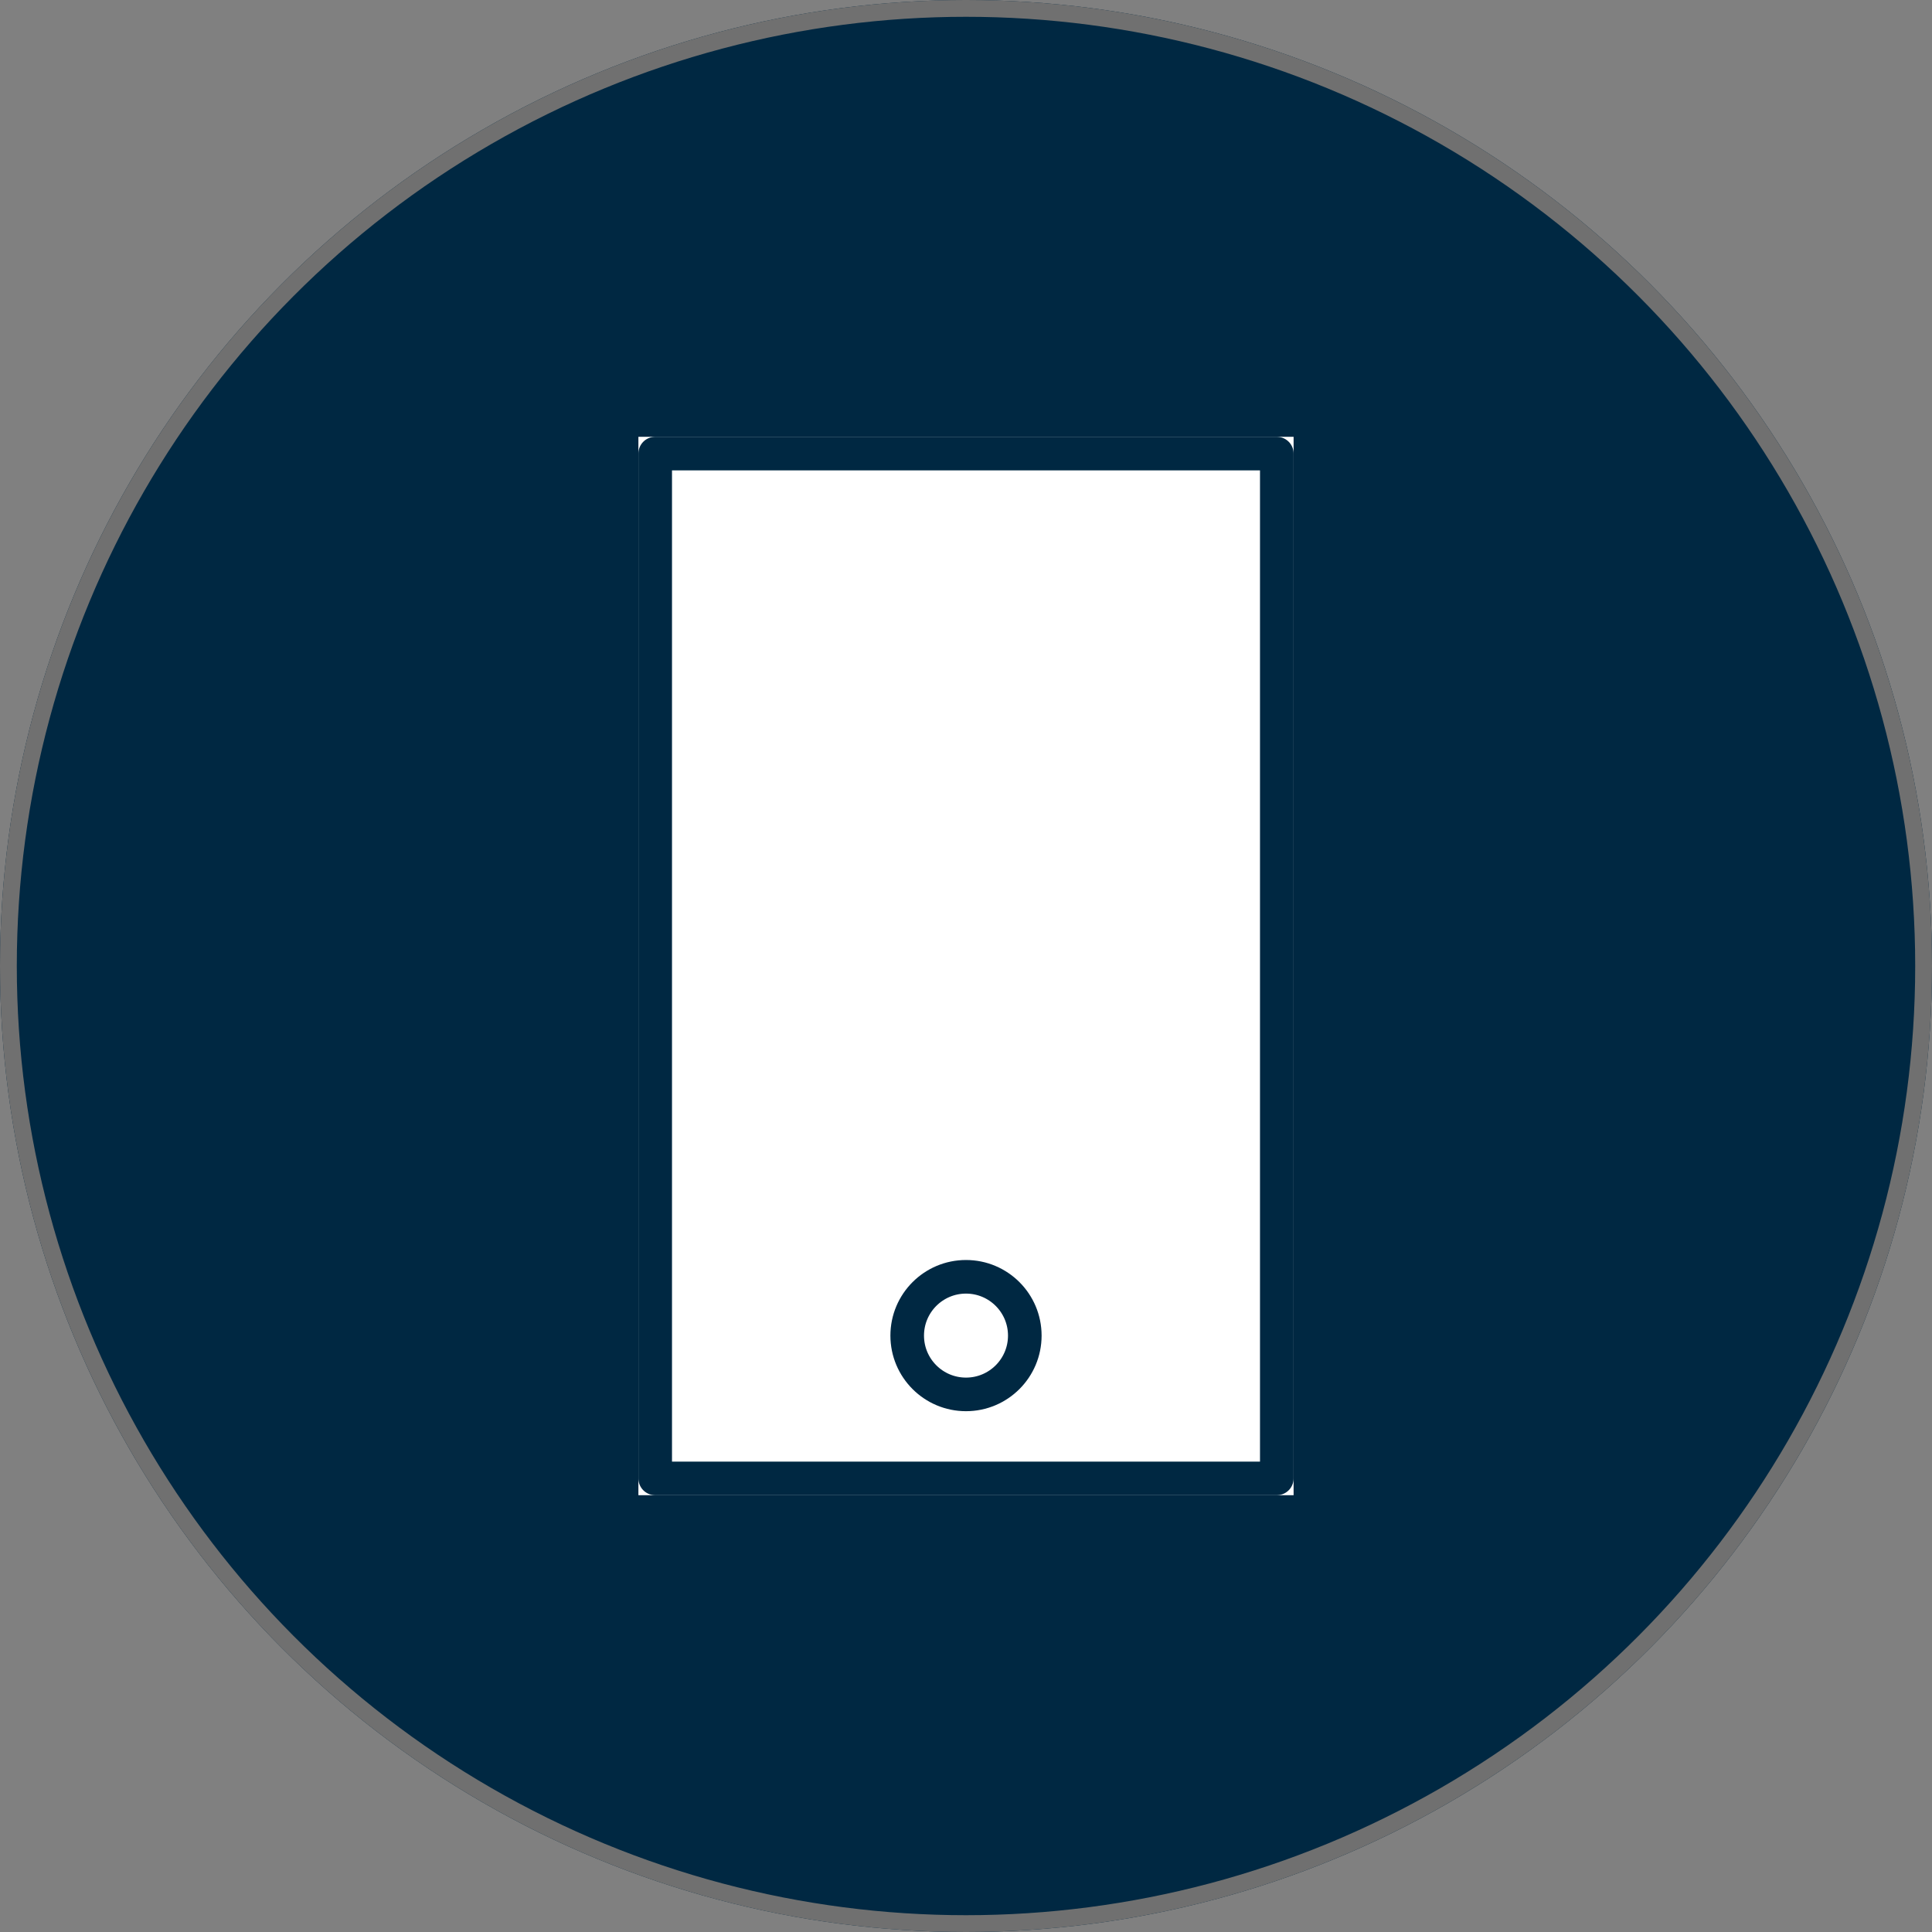 <svg xmlns="http://www.w3.org/2000/svg" width="115" height="115" viewBox="0 0 115 115">
  <rect x="0" y="0" width="115" height="115" fill="#808080" stroke="none"/>
  <defs>
    <style>
      .cls-1 {
        fill: #002842;
        stroke: #707070;
      }

      .cls-2 {
        fill: #fff;
        stroke: #002842;
        stroke-linejoin: round;
        stroke-width: 2px;
      }

      .cls-3 {
        stroke: none;
      }

      .cls-4 {
        fill: none;
      }
    </style>
  </defs>
  <g id="Group_43" data-name="Group 43" transform="translate(-1157 -2503)">
    <g id="Ellipse_15" data-name="Ellipse 15" class="cls-1" transform="translate(1157 2503)">
      <circle class="cls-3" cx="57.5" cy="57.5" r="57.5"/>
      <circle class="cls-4" cx="57.5" cy="57.5" r="57"/>
    </g>
    <g id="Group_36" data-name="Group 36" transform="translate(-514 184)">
      <g id="Rectangle_45" data-name="Rectangle 45" class="cls-2" transform="translate(1709 2345)">
        <rect class="cls-3" width="39" height="63"/>
        <rect class="cls-4" x="1" y="1" width="37" height="61"/>
      </g>
      <g id="Ellipse_9" data-name="Ellipse 9" class="cls-2" transform="translate(1724 2394)">
        <circle class="cls-3" cx="4.5" cy="4.5" r="4.5"/>
        <circle class="cls-4" cx="4.5" cy="4.5" r="3.5"/>
      </g>
    </g>
  </g>
</svg>
